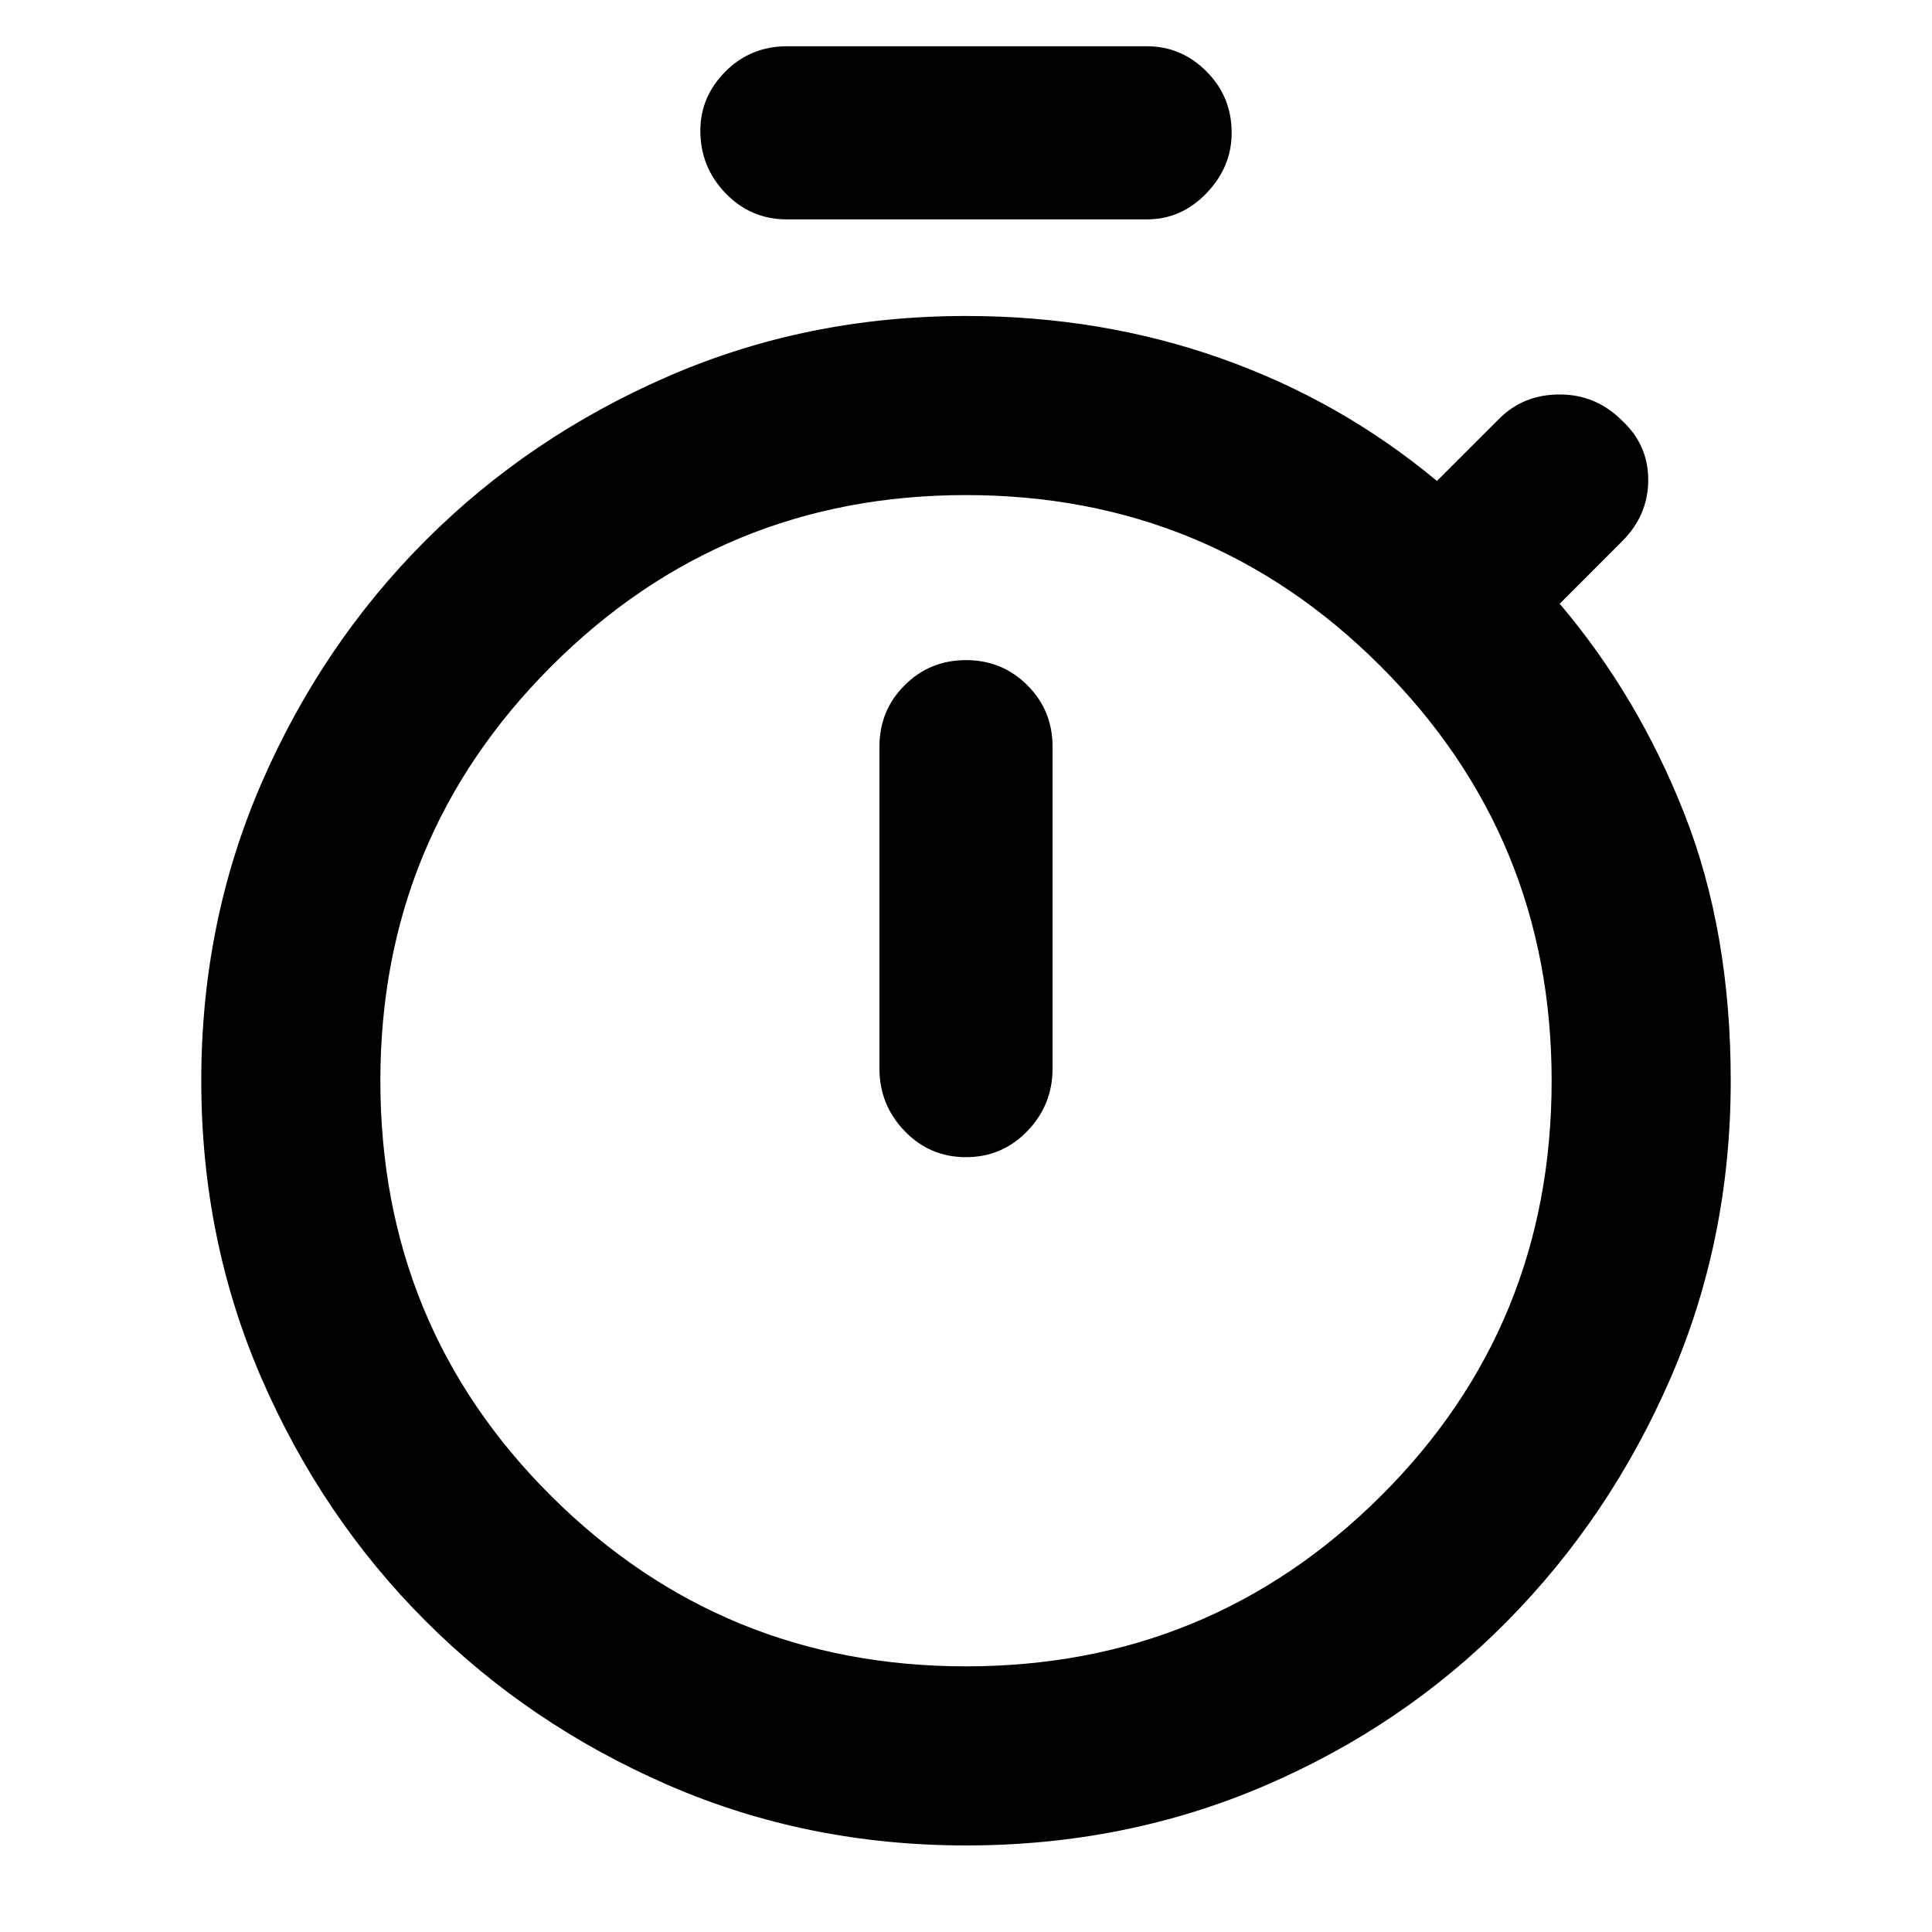 <svg xmlns="http://www.w3.org/2000/svg" height="40" width="40"><path d="M16.292 4.542Q15.542 4.542 15.021 4Q14.5 3.458 14.5 2.708Q14.5 2 15.021 1.479Q15.542 0.958 16.292 0.958H23.75Q24.458 0.958 24.979 1.479Q25.5 2 25.5 2.75Q25.5 3.458 24.979 4Q24.458 4.542 23.75 4.542ZM20 23.958Q20.75 23.958 21.271 23.417Q21.792 22.875 21.792 22.125V15.458Q21.792 14.708 21.271 14.188Q20.75 13.667 20 13.667Q19.25 13.667 18.729 14.188Q18.208 14.708 18.208 15.458V22.125Q18.208 22.875 18.729 23.417Q19.25 23.958 20 23.958ZM20 38.208Q16.708 38.208 13.833 36.958Q10.958 35.708 8.812 33.562Q6.667 31.417 5.417 28.542Q4.167 25.667 4.167 22.375Q4.167 19.083 5.417 16.208Q6.667 13.333 8.812 11.188Q10.958 9.042 13.833 7.792Q16.708 6.542 20 6.542Q22.792 6.542 25.271 7.417Q27.75 8.292 29.75 9.958L31.042 8.667Q31.542 8.167 32.292 8.167Q33.042 8.167 33.583 8.708Q34.125 9.208 34.125 9.938Q34.125 10.667 33.583 11.208L32.292 12.5Q33.917 14.417 34.875 16.854Q35.833 19.292 35.833 22.375Q35.833 25.667 34.583 28.542Q33.333 31.417 31.187 33.583Q29.042 35.75 26.167 36.979Q23.292 38.208 20 38.208ZM20 34.5Q25.042 34.5 28.583 30.979Q32.125 27.458 32.125 22.375Q32.125 17.333 28.583 13.792Q25.042 10.25 20 10.25Q14.958 10.25 11.417 13.792Q7.875 17.333 7.875 22.375Q7.875 27.458 11.417 30.979Q14.958 34.5 20 34.5ZM20 22.417Q20 22.417 20 22.417Q20 22.417 20 22.417Q20 22.417 20 22.417Q20 22.417 20 22.417Q20 22.417 20 22.417Q20 22.417 20 22.417Q20 22.417 20 22.417Q20 22.417 20 22.417Z"/></svg>